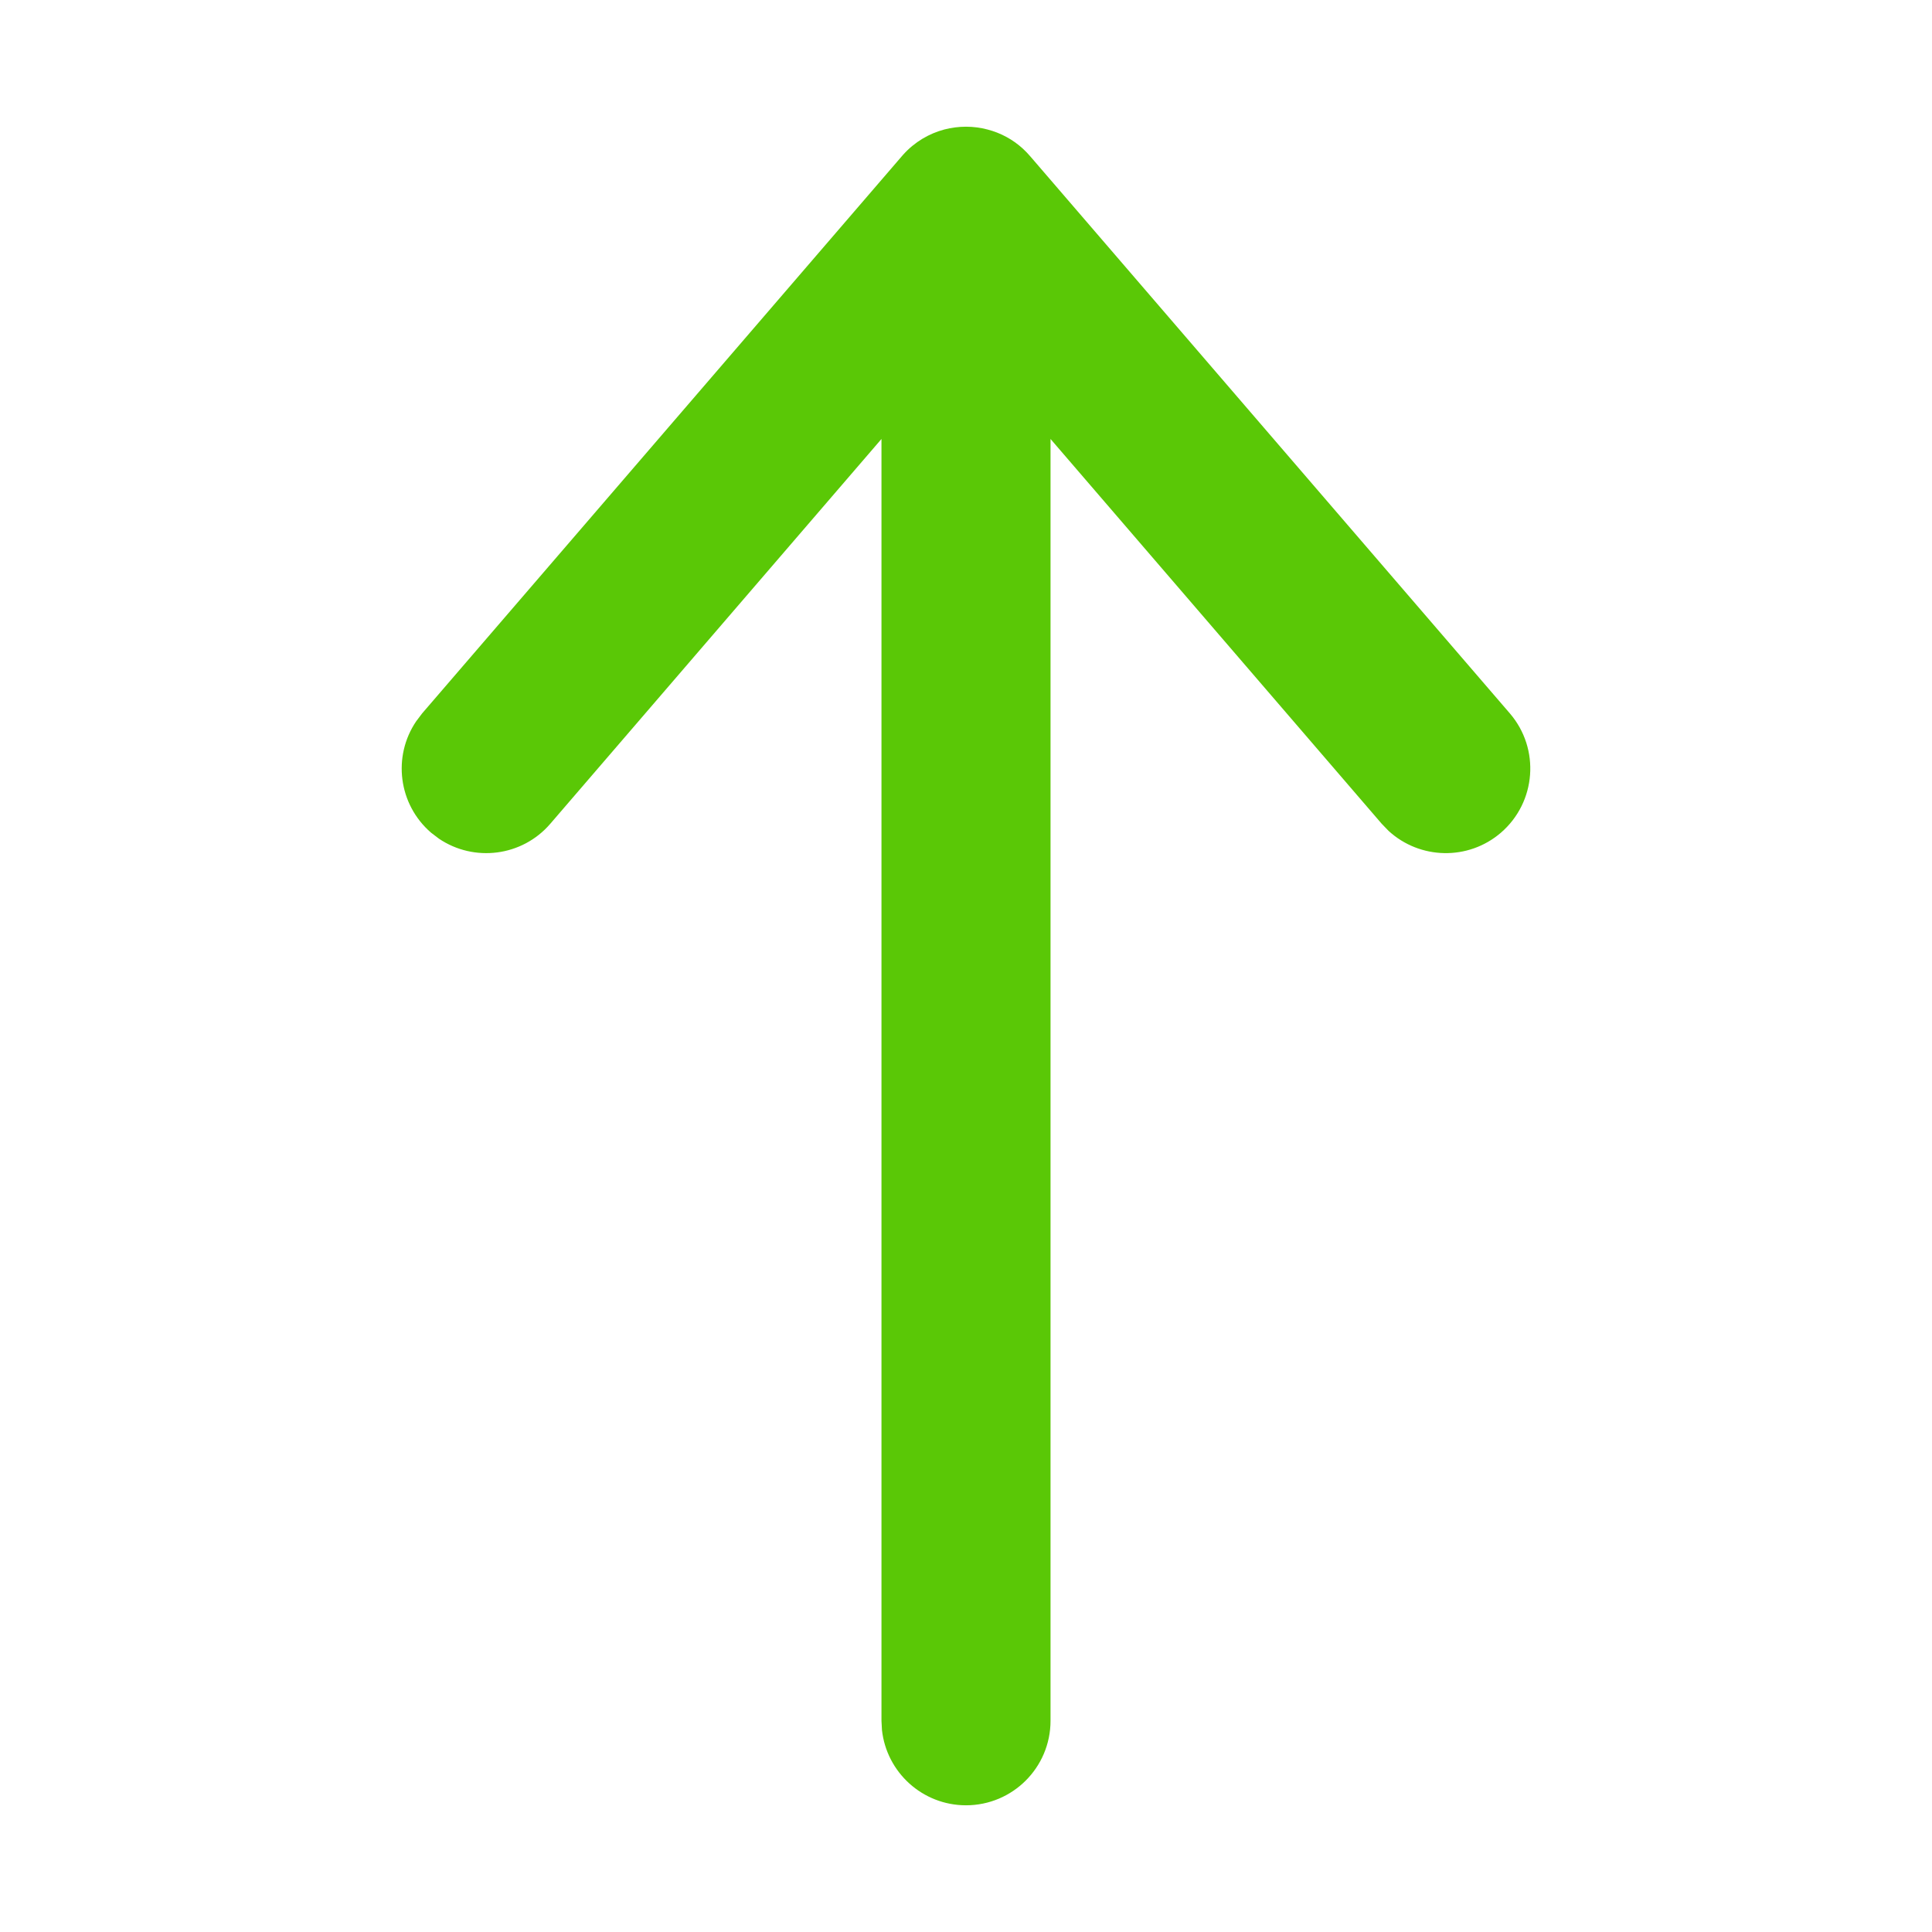 <svg width="24" height="24" viewBox="0 0 24 24" fill="none" xmlns="http://www.w3.org/2000/svg">
<path fill-rule="evenodd" clip-rule="evenodd" d="M12.268 1.609C12.182 1.586 12.092 1.574 12 1.574C11.908 1.574 11.819 1.586 11.733 1.608C11.543 1.658 11.363 1.762 11.22 1.921C11.213 1.928 11.207 1.936 11.2 1.944L5.244 8.862L5.17 8.96C4.875 9.395 4.947 9.992 5.355 10.344L5.452 10.418C5.888 10.713 6.485 10.641 6.836 10.233L10.95 5.453V21.376L10.956 21.49C11.013 22.016 11.459 22.426 12 22.426C12.58 22.426 13.05 21.956 13.05 21.376V5.453L17.164 10.233L17.249 10.321C17.636 10.677 18.237 10.695 18.645 10.344C19.084 9.965 19.134 9.302 18.756 8.862L12.8 1.944C12.772 1.911 12.742 1.88 12.71 1.85L12.708 1.848C12.579 1.73 12.427 1.65 12.268 1.609Z" fill="#5AC806"/>
</svg>
